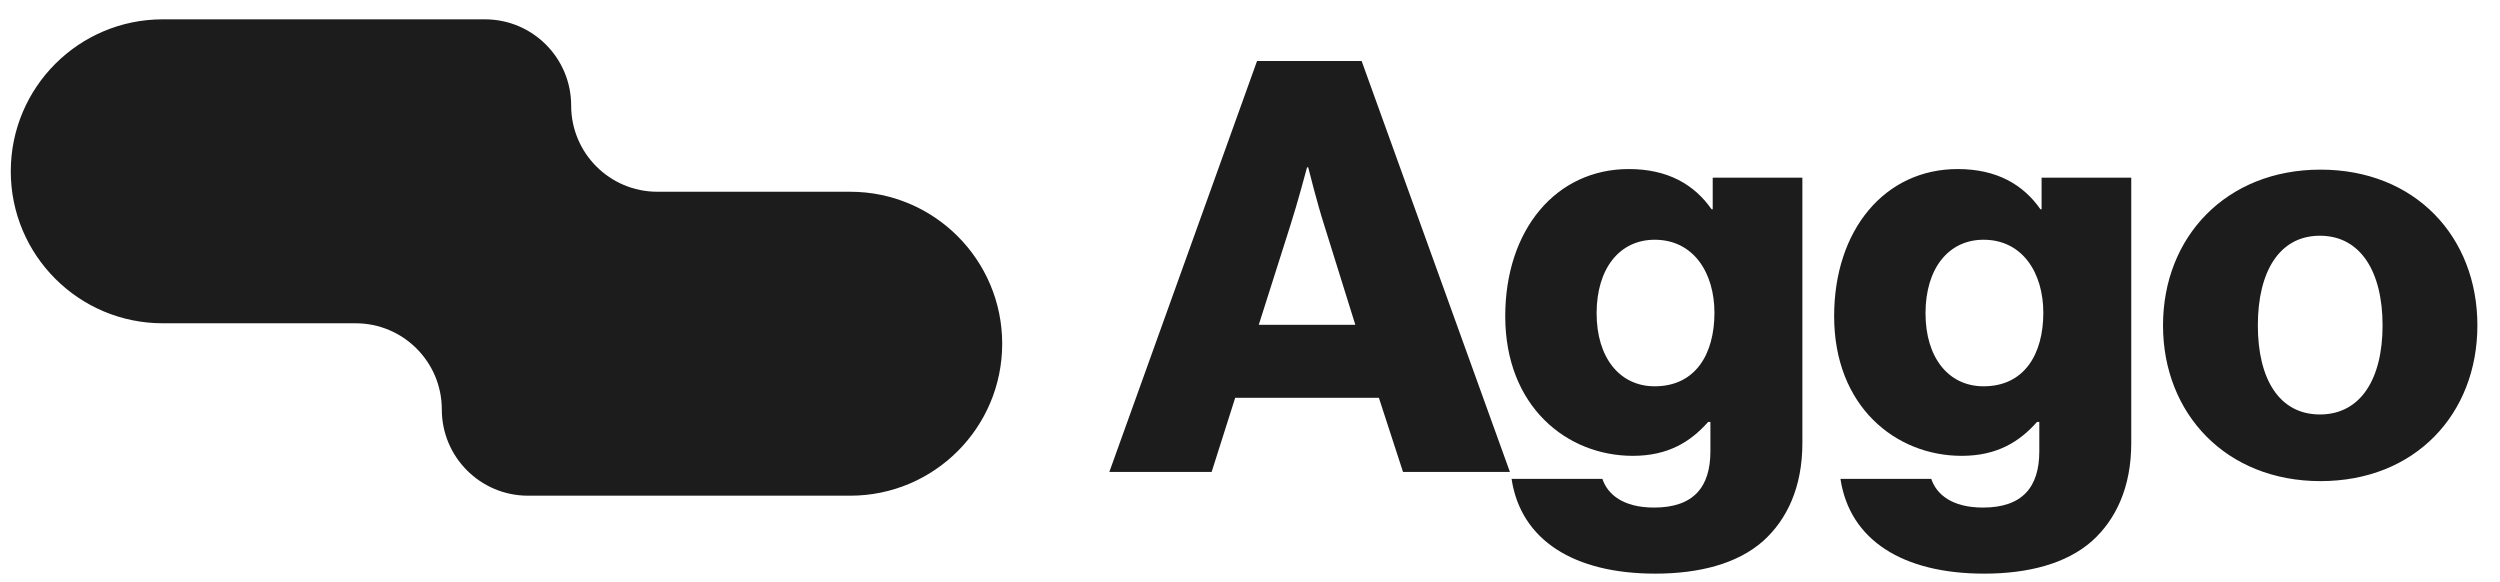 <svg width="116" height="27" viewBox="0 0 116 27" fill="none" xmlns="http://www.w3.org/2000/svg">
<path fill-rule="evenodd" clip-rule="evenodd" d="M26.502 4.897C26.502 2.688 24.711 0.897 22.502 0.897H7.551C3.657 0.897 0.5 4.054 0.5 7.949V7.949C0.5 11.843 3.657 15 7.551 15H16.5C18.709 15 20.5 16.791 20.5 19V19C20.5 21.209 22.291 23 24.5 23H39.45C43.344 23 46.502 19.843 46.502 15.949V15.949C46.502 12.054 43.344 8.897 39.45 8.897H30.502C28.292 8.897 26.502 7.107 26.502 4.897V4.897Z" fill="#1C1C1D"/>
<path d="M51.473 21.898L58.327 2.831H63.18L70.06 21.898H65.1L63.98 18.457H57.313L56.22 21.898H51.473ZM58.407 15.071H62.887L61.447 10.457C61.127 9.471 60.7 7.764 60.7 7.764H60.647C60.647 7.764 60.193 9.471 59.873 10.457L58.407 15.071ZM76.803 26.617C73.043 26.617 70.563 25.071 70.137 22.218H74.35C74.59 22.938 75.31 23.551 76.75 23.551C78.59 23.551 79.363 22.591 79.363 20.938V19.578H79.257C78.457 20.484 77.417 21.151 75.763 21.151C72.697 21.151 69.843 18.858 69.843 14.671C69.843 10.671 72.19 7.844 75.577 7.844C77.39 7.844 78.617 8.564 79.417 9.711H79.47V8.244H83.63V20.564C83.63 22.617 82.91 24.111 81.817 25.098C80.617 26.164 78.83 26.617 76.803 26.617ZM76.777 17.924C78.67 17.924 79.55 16.431 79.55 14.511C79.55 12.671 78.59 11.124 76.777 11.124C75.15 11.124 74.083 12.457 74.083 14.537C74.083 16.591 75.15 17.924 76.777 17.924ZM92.064 26.617C88.304 26.617 85.824 25.071 85.397 22.218H89.61C89.85 22.938 90.57 23.551 92.01 23.551C93.85 23.551 94.624 22.591 94.624 20.938V19.578H94.517C93.717 20.484 92.677 21.151 91.024 21.151C87.957 21.151 85.104 18.858 85.104 14.671C85.104 10.671 87.45 7.844 90.837 7.844C92.65 7.844 93.877 8.564 94.677 9.711H94.73V8.244H98.89V20.564C98.89 22.617 98.17 24.111 97.077 25.098C95.877 26.164 94.09 26.617 92.064 26.617ZM92.037 17.924C93.93 17.924 94.81 16.431 94.81 14.511C94.81 12.671 93.85 11.124 92.037 11.124C90.41 11.124 89.344 12.457 89.344 14.537C89.344 16.591 90.41 17.924 92.037 17.924ZM107.644 19.231C109.538 19.231 110.551 17.578 110.551 15.098C110.551 12.617 109.538 10.938 107.644 10.938C105.751 10.938 104.764 12.617 104.764 15.098C104.764 17.578 105.751 19.231 107.644 19.231ZM107.671 22.324C103.298 22.324 100.364 19.204 100.364 15.098C100.364 10.991 103.298 7.871 107.671 7.871C112.071 7.871 114.951 10.991 114.951 15.098C114.951 19.204 112.071 22.324 107.671 22.324Z" fill="#1C1C1D"/>
</svg>
